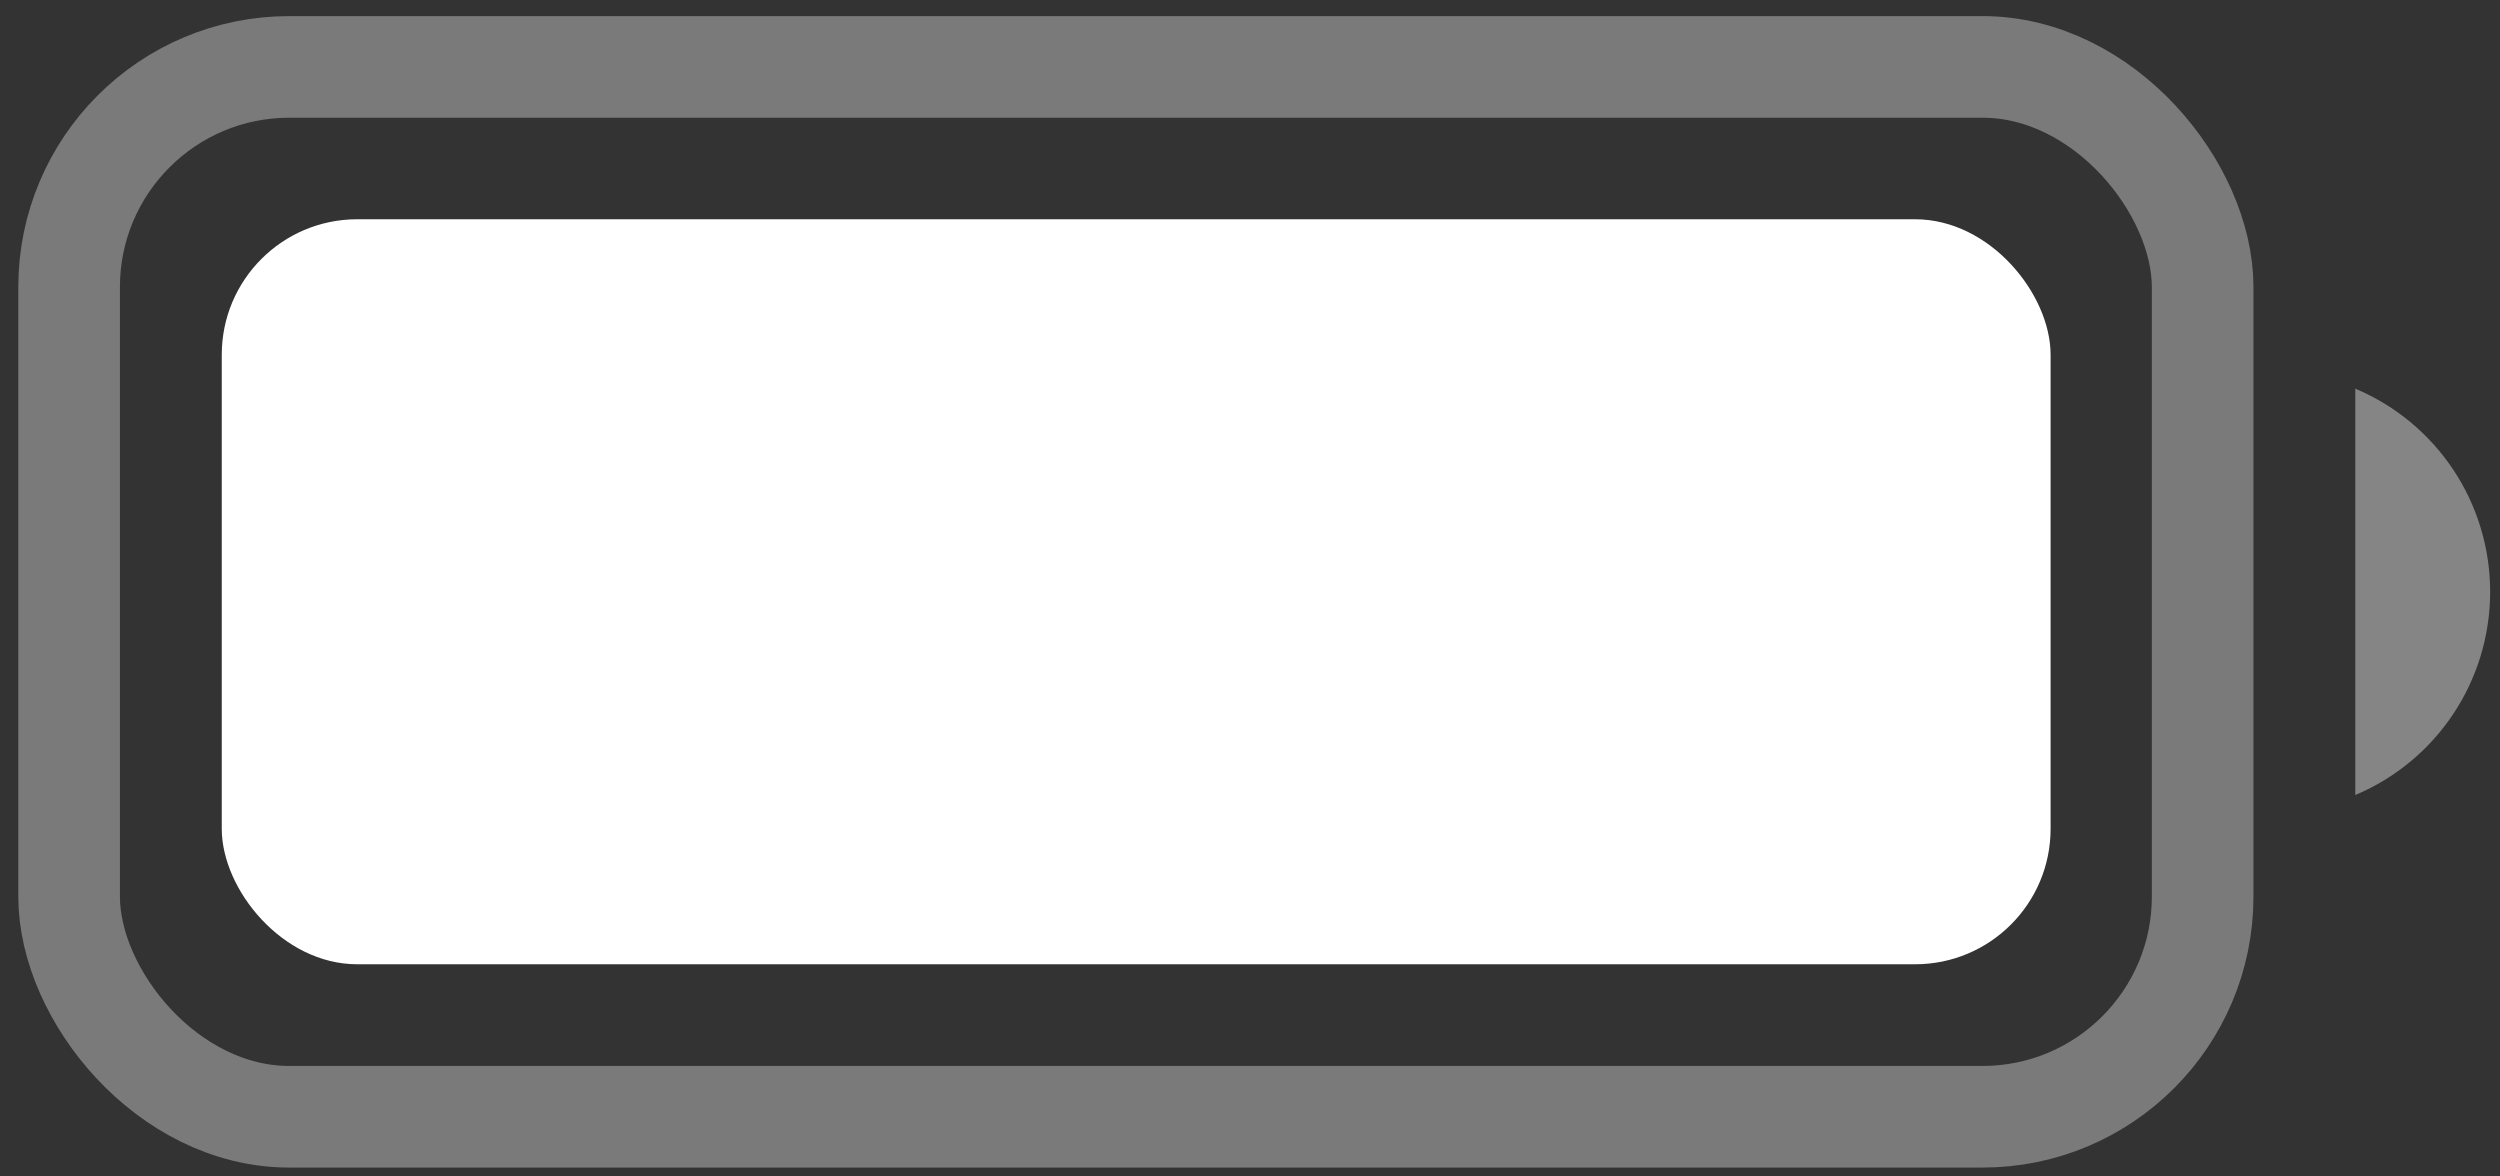<svg width="17" height="8" viewBox="0 0 17 8" fill="none" xmlns="http://www.w3.org/2000/svg">
<rect x="0" y="0" width="17" height="8" fill="#333333" stroke="none"/>
<rect opacity="0.35" x="0.47" y="0.455" width="14.508" height="7.139" rx="1.497" stroke="white" stroke-width="0.691"/>
<path opacity="0.4" d="M16.016 2.643V5.406C16.572 5.172 16.933 4.628 16.933 4.024C16.933 3.421 16.572 2.877 16.016 2.643Z" fill="white"/>
<rect x="1.508" y="1.491" width="12.436" height="5.066" rx="0.921" fill="white"/>
</svg>
